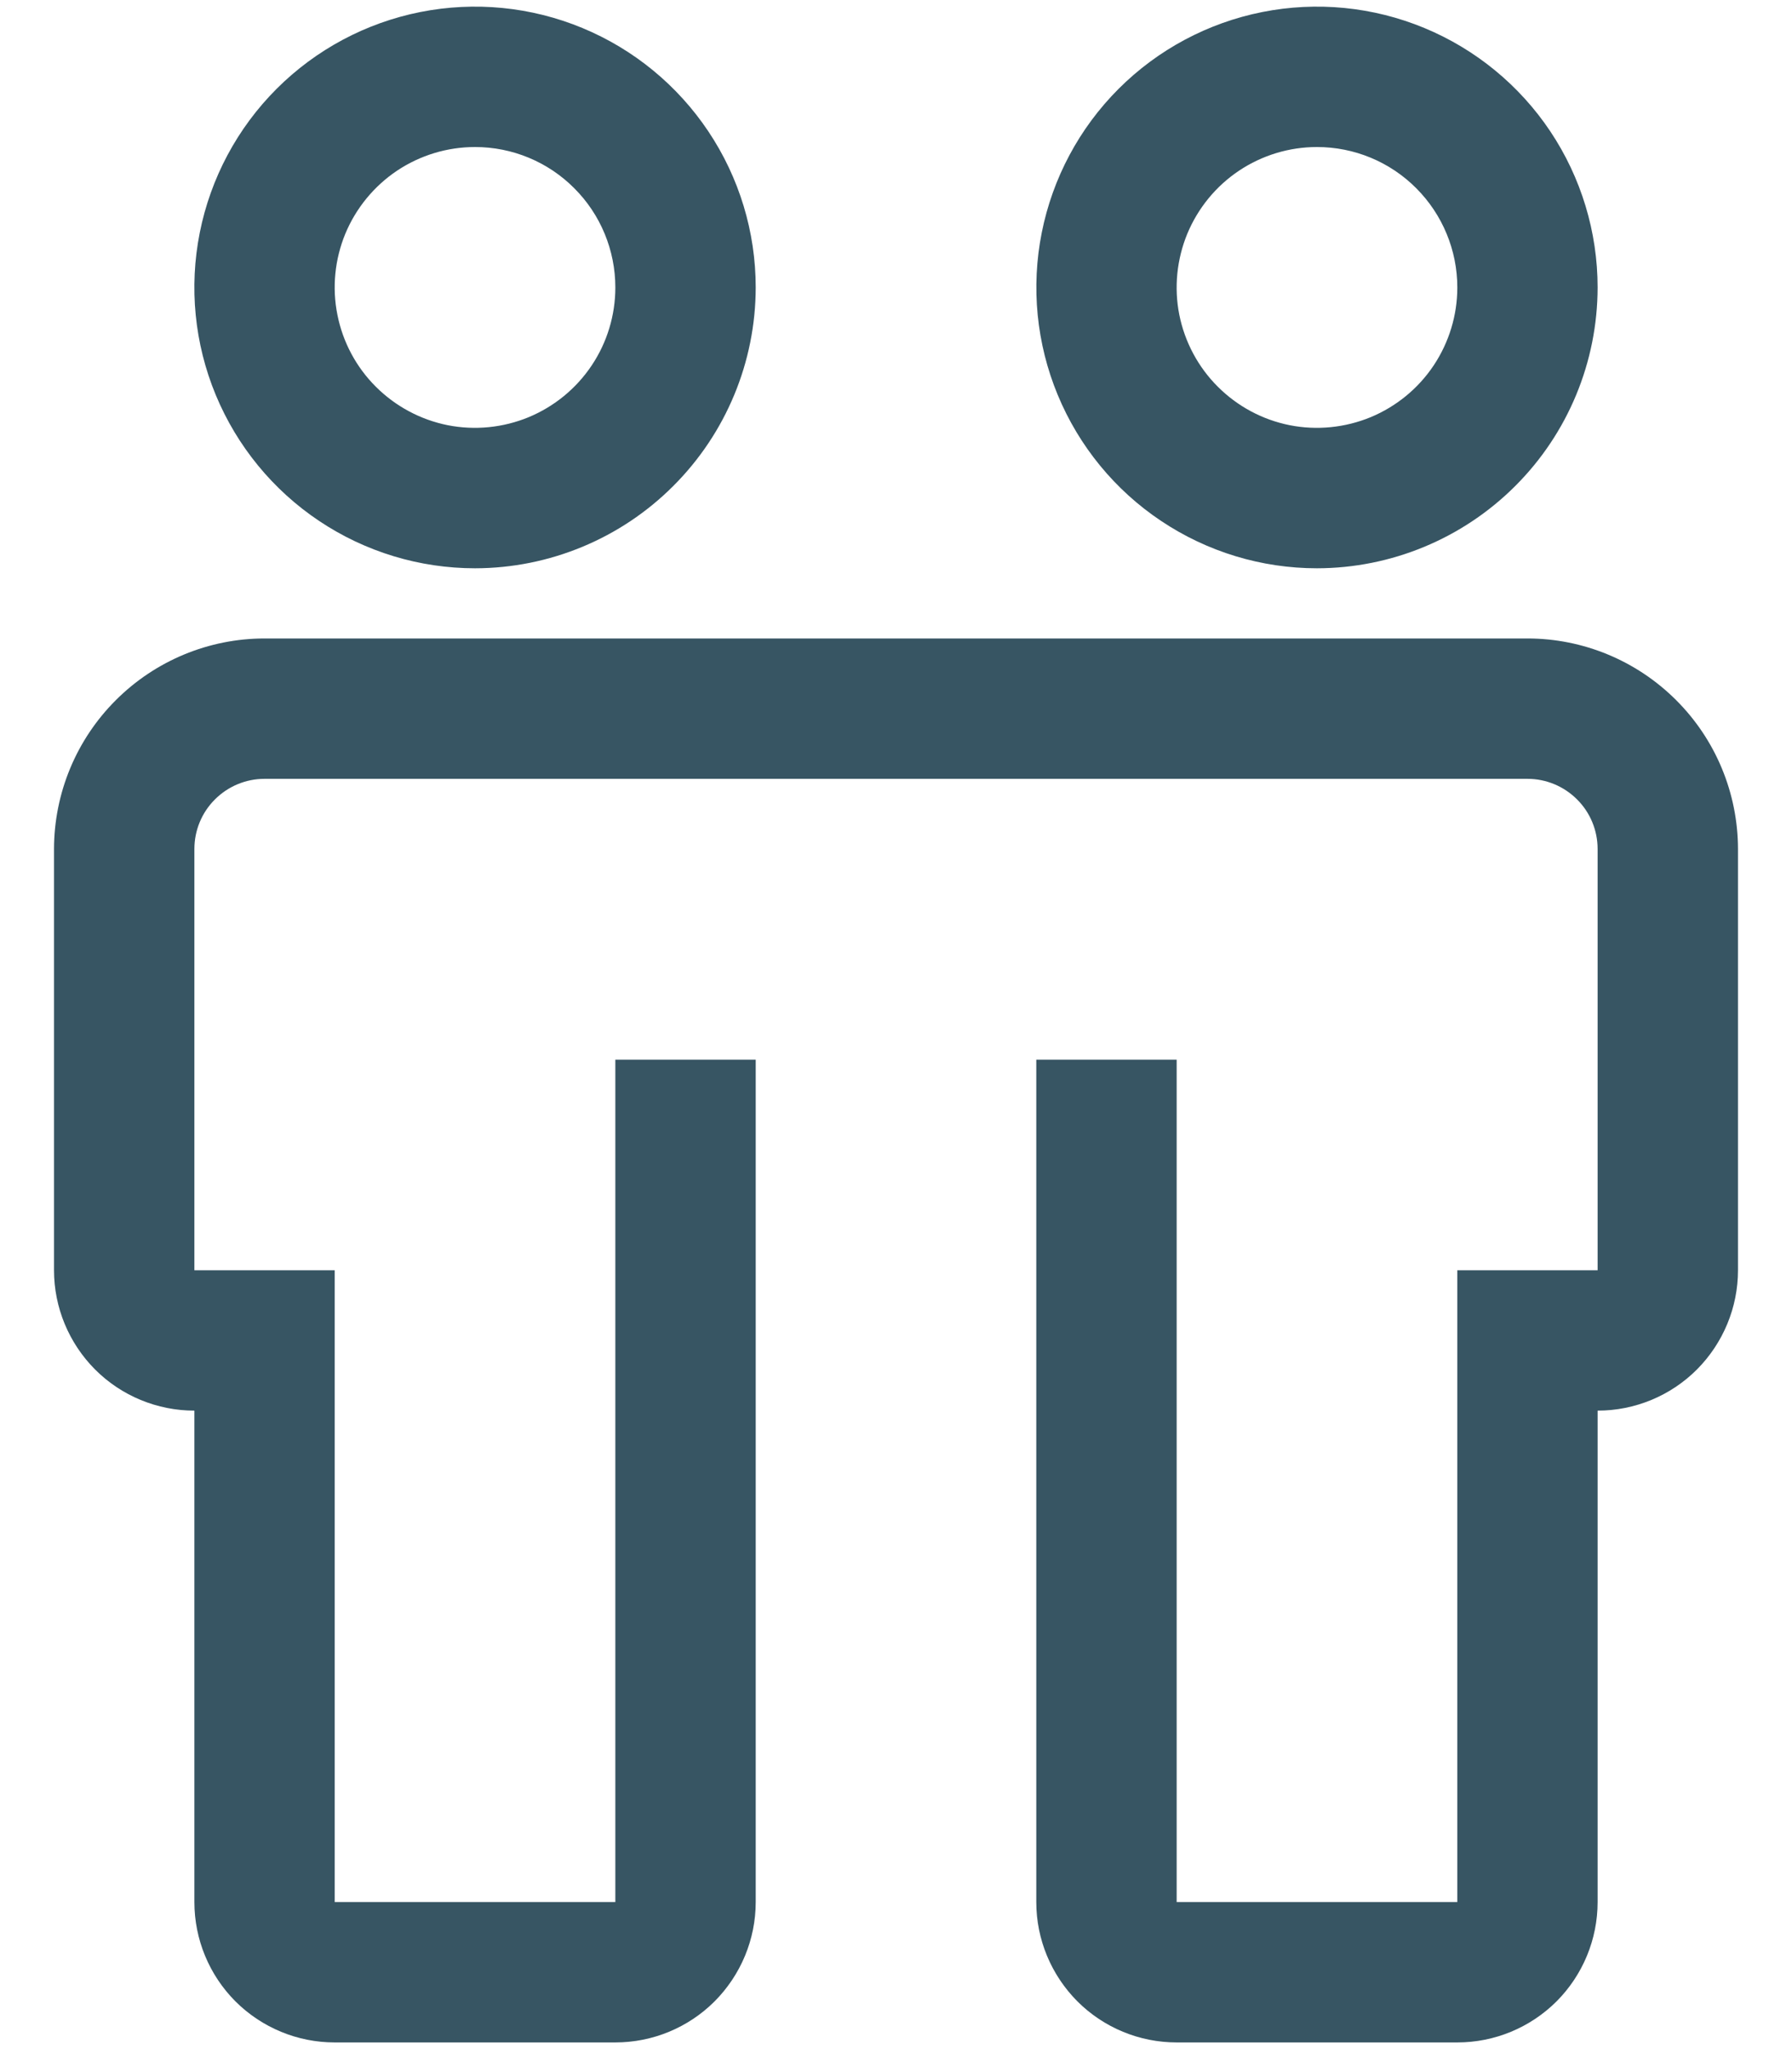 <svg width="21" height="24" viewBox="0 0 21 24" fill="none" xmlns="http://www.w3.org/2000/svg">
<path d="M17.9 7.478H3.1C2.446 7.478 1.819 7.739 1.357 8.201C0.894 8.663 0.634 9.29 0.633 9.944V14.878C0.633 15.314 0.807 15.732 1.115 16.041C1.423 16.349 1.842 16.522 2.278 16.522V22.278C2.278 22.714 2.451 23.132 2.759 23.441C3.068 23.749 3.486 23.922 3.922 23.922H7.211C7.647 23.922 8.066 23.749 8.374 23.441C8.682 23.132 8.856 22.714 8.856 22.278V12.411H7.211V22.278H3.922V14.878H2.278V9.944C2.278 9.726 2.364 9.517 2.519 9.363C2.673 9.209 2.882 9.122 3.1 9.122H17.9C18.118 9.122 18.327 9.209 18.481 9.363C18.636 9.517 18.722 9.726 18.722 9.944V14.878H17.078V22.278H13.789V12.411H12.144V22.278C12.144 22.714 12.318 23.132 12.626 23.441C12.934 23.749 13.353 23.922 13.789 23.922H17.078C17.514 23.922 17.932 23.749 18.241 23.441C18.549 23.132 18.722 22.714 18.722 22.278V16.522C19.158 16.522 19.577 16.349 19.885 16.041C20.193 15.732 20.367 15.314 20.367 14.878V9.944C20.366 9.29 20.106 8.663 19.643 8.201C19.181 7.739 18.554 7.478 17.9 7.478ZM5.567 6.656C4.916 6.656 4.28 6.463 3.739 6.101C3.199 5.74 2.777 5.226 2.528 4.625C2.279 4.024 2.214 3.363 2.341 2.725C2.468 2.087 2.781 1.501 3.241 1.041C3.701 0.581 4.287 0.268 4.925 0.141C5.563 0.014 6.224 0.079 6.825 0.328C7.426 0.577 7.94 0.999 8.301 1.539C8.663 2.08 8.856 2.716 8.856 3.367C8.855 4.239 8.508 5.075 7.891 5.691C7.275 6.308 6.439 6.655 5.567 6.656ZM5.567 1.722C5.241 1.722 4.923 1.819 4.653 1.999C4.383 2.18 4.172 2.437 4.047 2.737C3.923 3.038 3.89 3.369 3.954 3.687C4.017 4.006 4.174 4.3 4.404 4.529C4.634 4.759 4.927 4.916 5.246 4.98C5.565 5.043 5.895 5.01 6.196 4.886C6.496 4.761 6.753 4.551 6.934 4.28C7.115 4.01 7.211 3.692 7.211 3.367C7.211 2.931 7.038 2.512 6.729 2.204C6.421 1.895 6.003 1.722 5.567 1.722ZM15.433 6.656C14.783 6.656 14.147 6.463 13.606 6.101C13.065 5.74 12.644 5.226 12.395 4.625C12.146 4.024 12.081 3.363 12.208 2.725C12.335 2.087 12.648 1.501 13.108 1.041C13.568 0.581 14.154 0.268 14.792 0.141C15.43 0.014 16.091 0.079 16.692 0.328C17.293 0.577 17.807 0.999 18.168 1.539C18.529 2.08 18.722 2.716 18.722 3.367C18.721 4.239 18.375 5.075 17.758 5.691C17.141 6.308 16.305 6.655 15.433 6.656ZM15.433 1.722C15.108 1.722 14.79 1.819 14.52 1.999C14.249 2.18 14.039 2.437 13.914 2.737C13.79 3.038 13.757 3.369 13.82 3.687C13.884 4.006 14.041 4.3 14.271 4.529C14.501 4.759 14.793 4.916 15.113 4.98C15.431 5.043 15.762 5.01 16.063 4.886C16.363 4.761 16.62 4.551 16.801 4.28C16.981 4.01 17.078 3.692 17.078 3.367C17.078 2.931 16.904 2.512 16.596 2.204C16.288 1.895 15.87 1.722 15.433 1.722Z" fill="#375563"/>
</svg>
